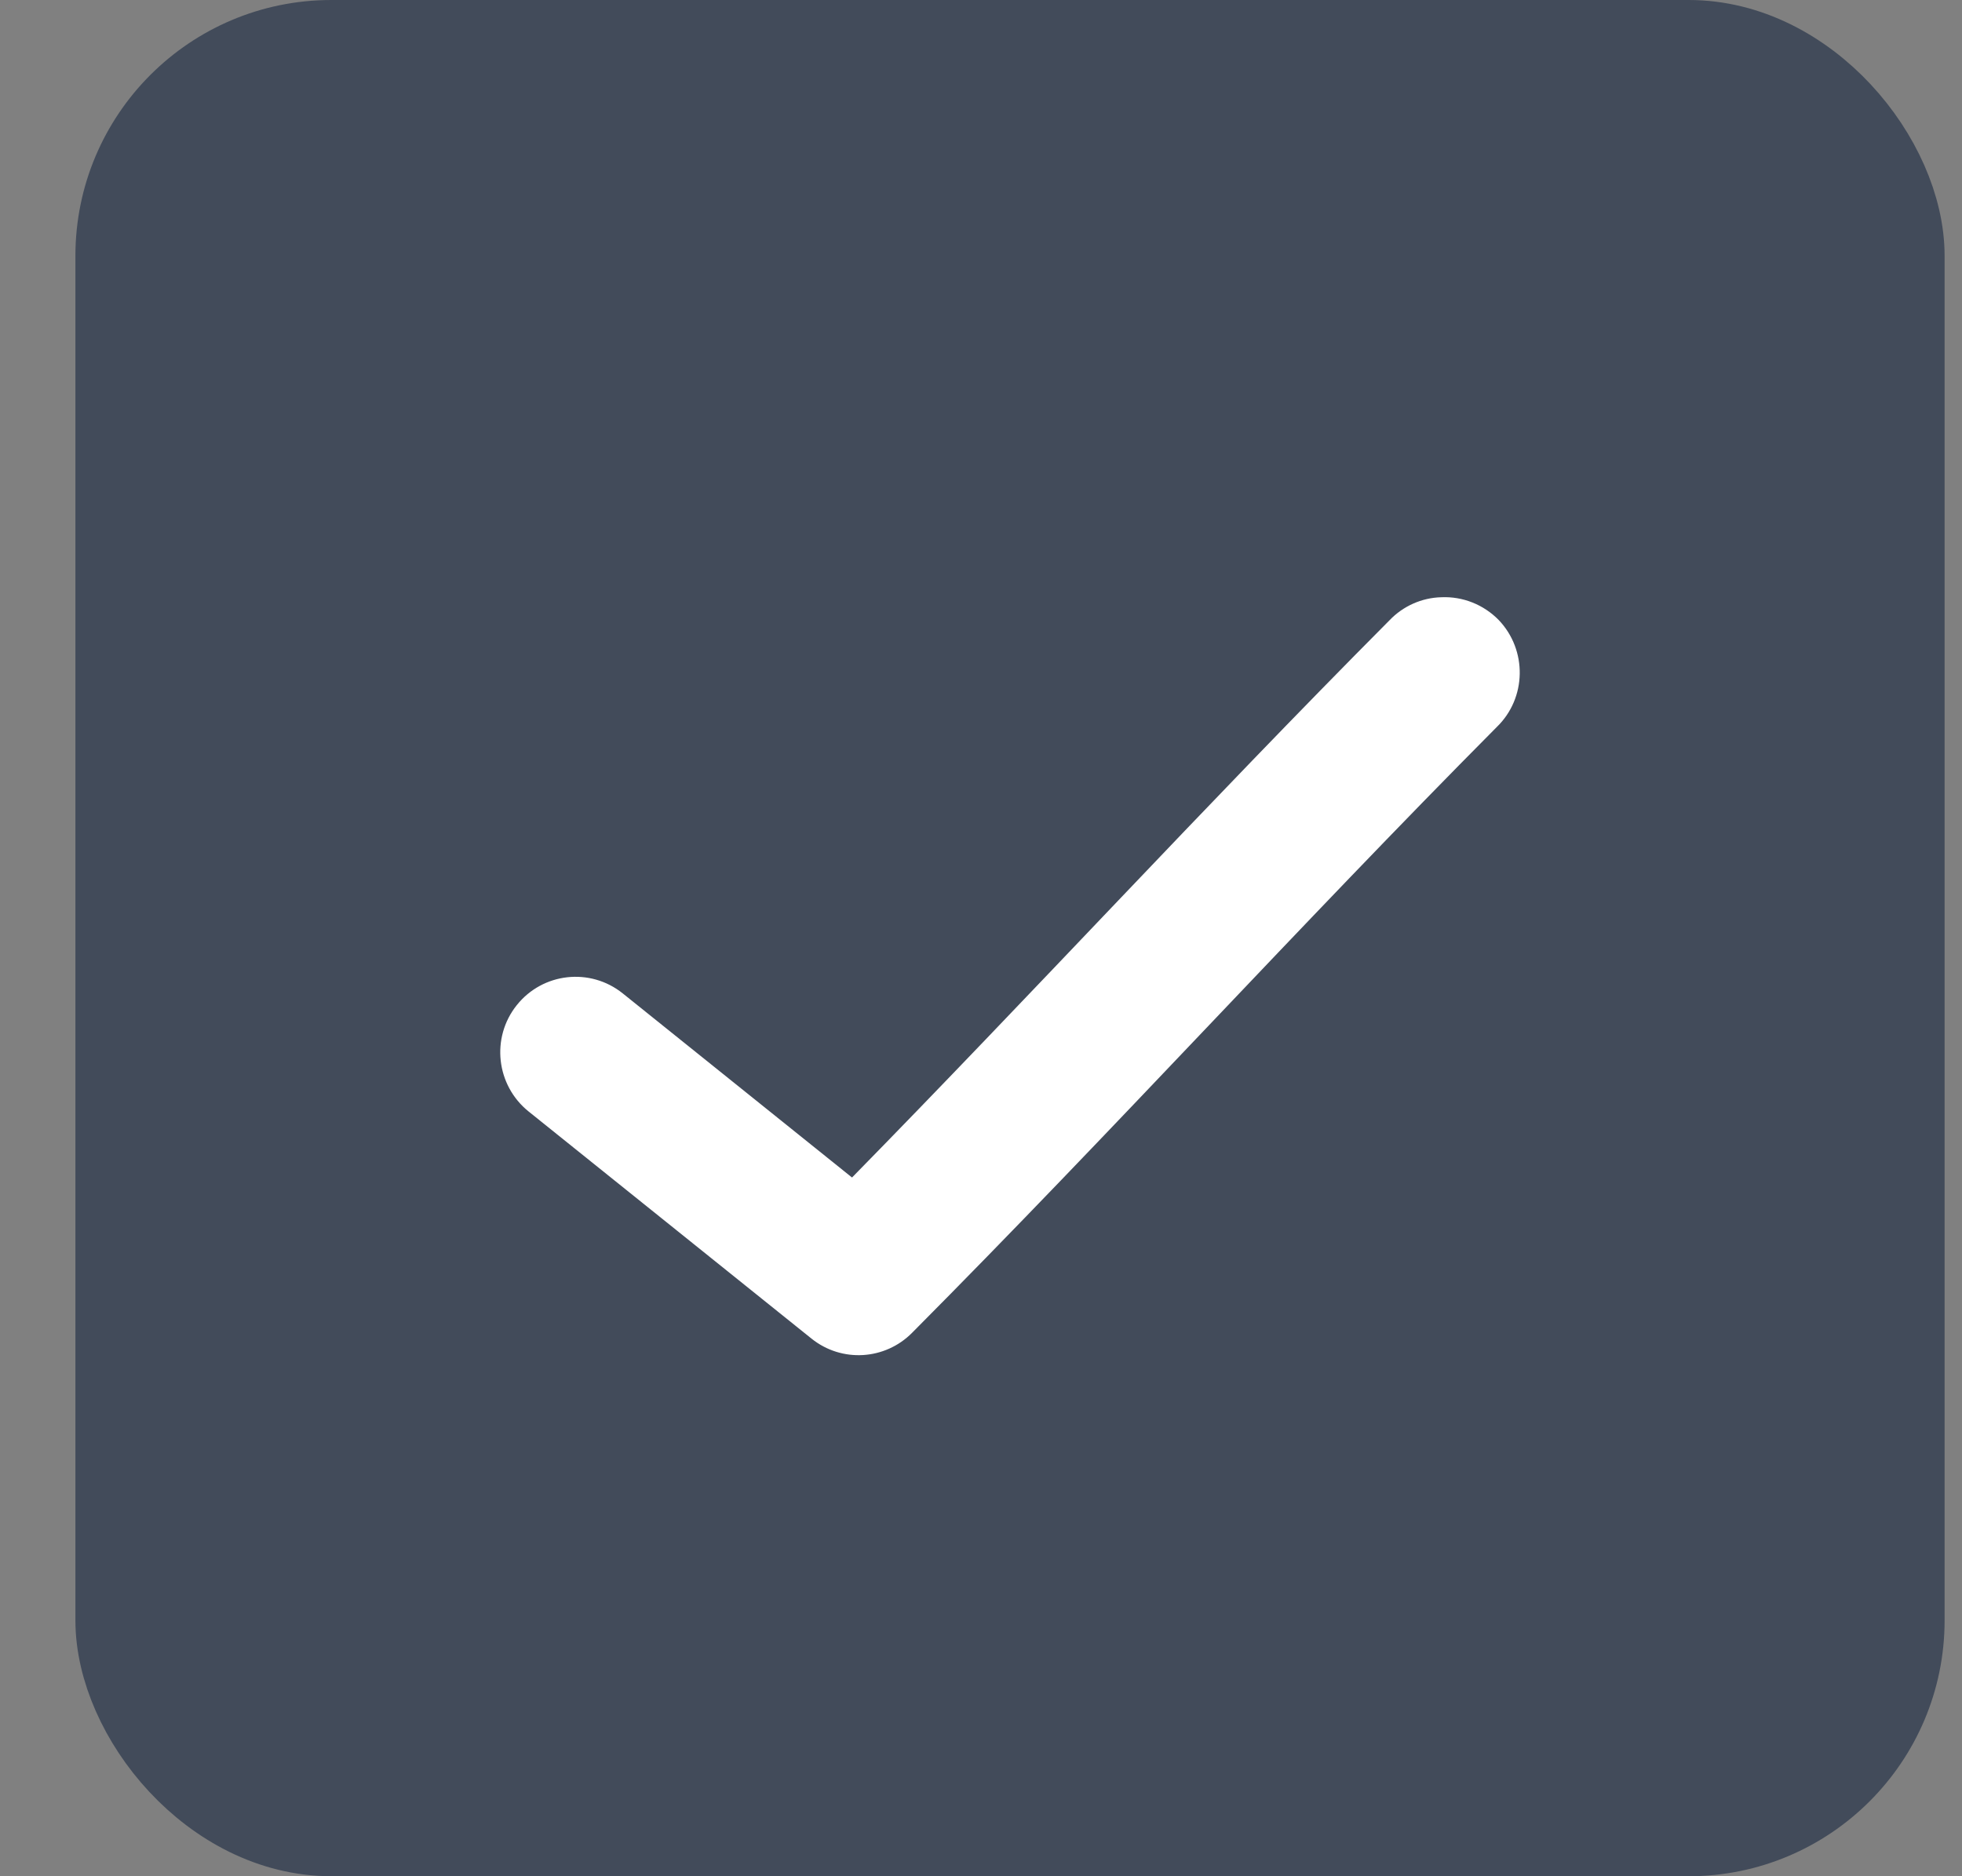 <svg width="23" height="22" viewBox="0 0 23 22" fill="none" xmlns="http://www.w3.org/2000/svg">
<rect x="0" y="0" width="23" height="22" fill="#808080" stroke="none"/>
<rect x="1.384" y="0.5" width="20.912" height="21" rx="2.5" fill="#424B5A" stroke="#424B5A"/>
<path d="M16.896 7.003C16.666 7.009 16.447 7.107 16.288 7.274C14.102 9.473 12.112 11.641 9.988 13.807L7.3 11.648C6.918 11.342 6.363 11.404 6.058 11.786C5.753 12.167 5.815 12.726 6.197 13.033L9.513 15.696C9.867 15.98 10.375 15.949 10.693 15.627C13.069 13.237 15.207 10.88 17.546 8.525C17.897 8.186 17.906 7.622 17.568 7.269C17.391 7.089 17.148 6.992 16.896 7.003Z" fill="white"/>
</svg>
